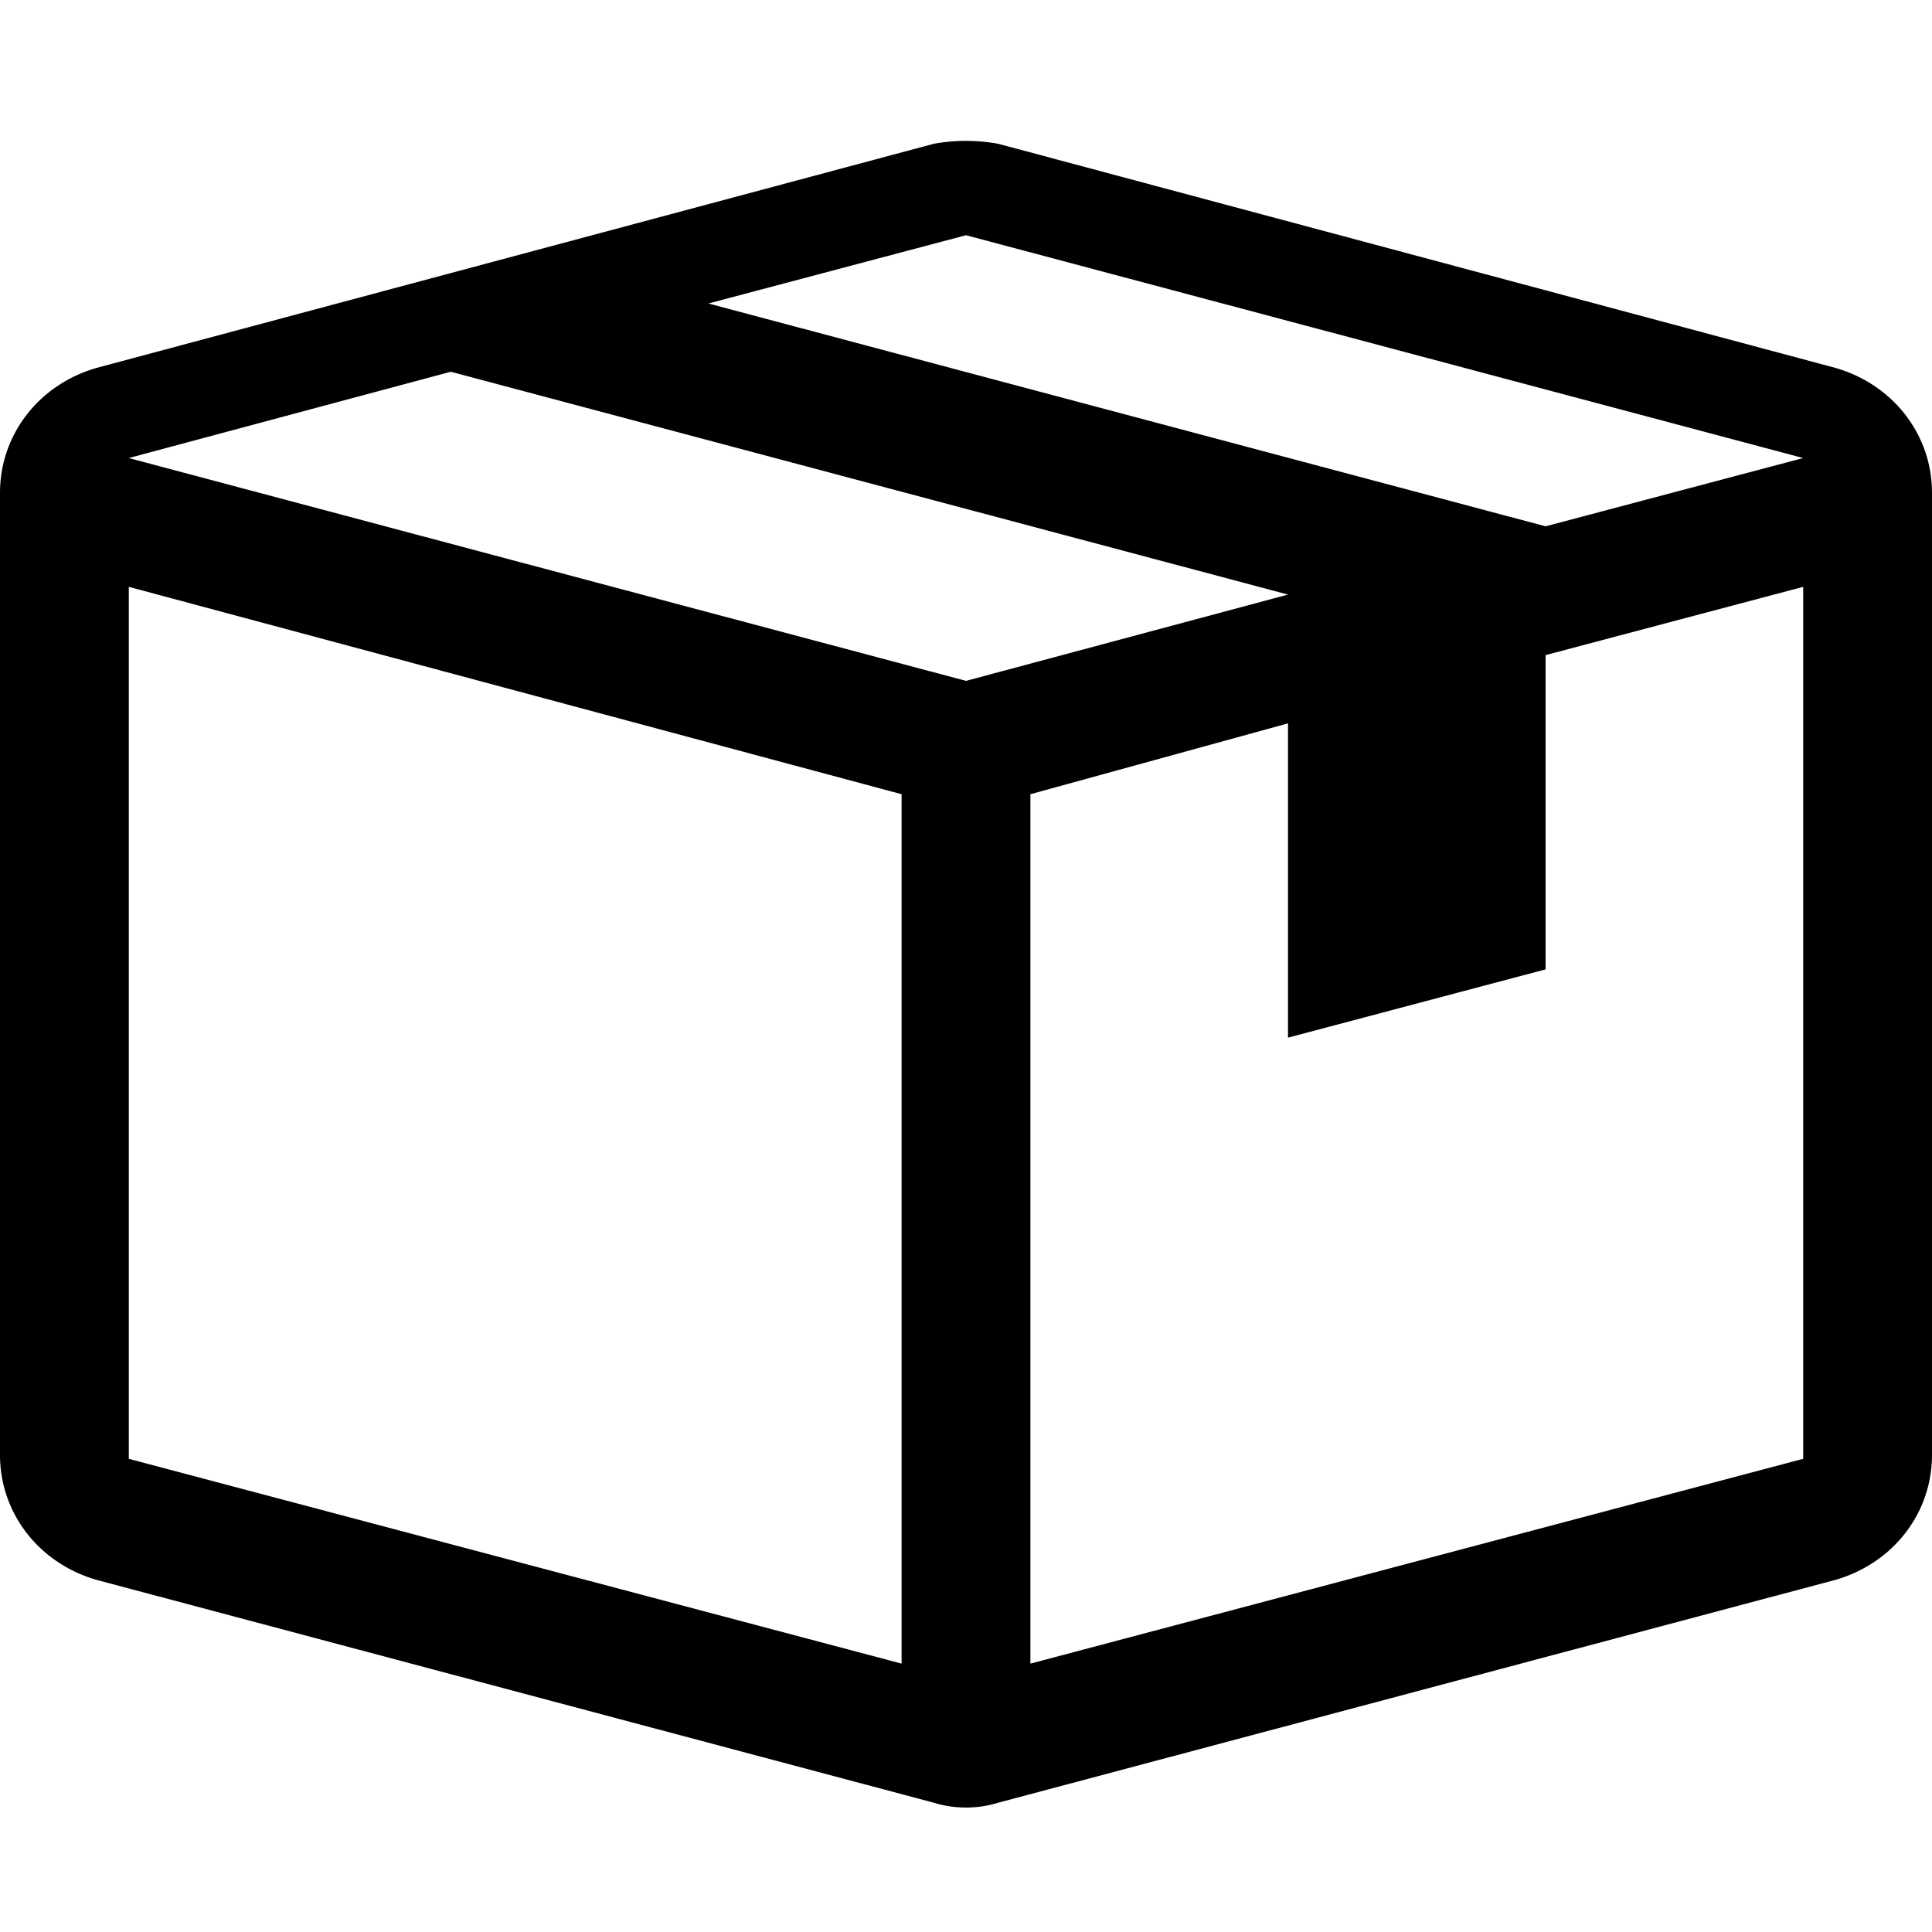 <svg width="24" height="24" viewbox="0 0 24 24"  xmlns="http://www.w3.org/2000/svg"><path d="M0 6.122v11.952c0 .72.48 1.344 1.2 1.552l10.4 2.768c.256.08.544.08.8 0l10.4-2.768c.72-.208 1.2-.832 1.2-1.552V6.122c0-.72-.48-1.344-1.2-1.552L12.4 1.786a2.24 2.24 0 0 0-.8 0L1.2 4.57C.48 4.778 0 5.402 0 6.122zm11.2 14.544l-9.6-2.544V7.29l9.6 2.576v10.8zM1.6 5.69l4-1.072L16 7.386l-4 1.072L1.6 5.69zm20.8 12.432l-9.6 2.544v-10.8l3.2-.88v3.904l3.2-.848V8.138l3.2-.848v10.832zM19.2 6.538L8.8 3.77l3.2-.848L22.4 5.69l-3.2.848z"  /></svg>
